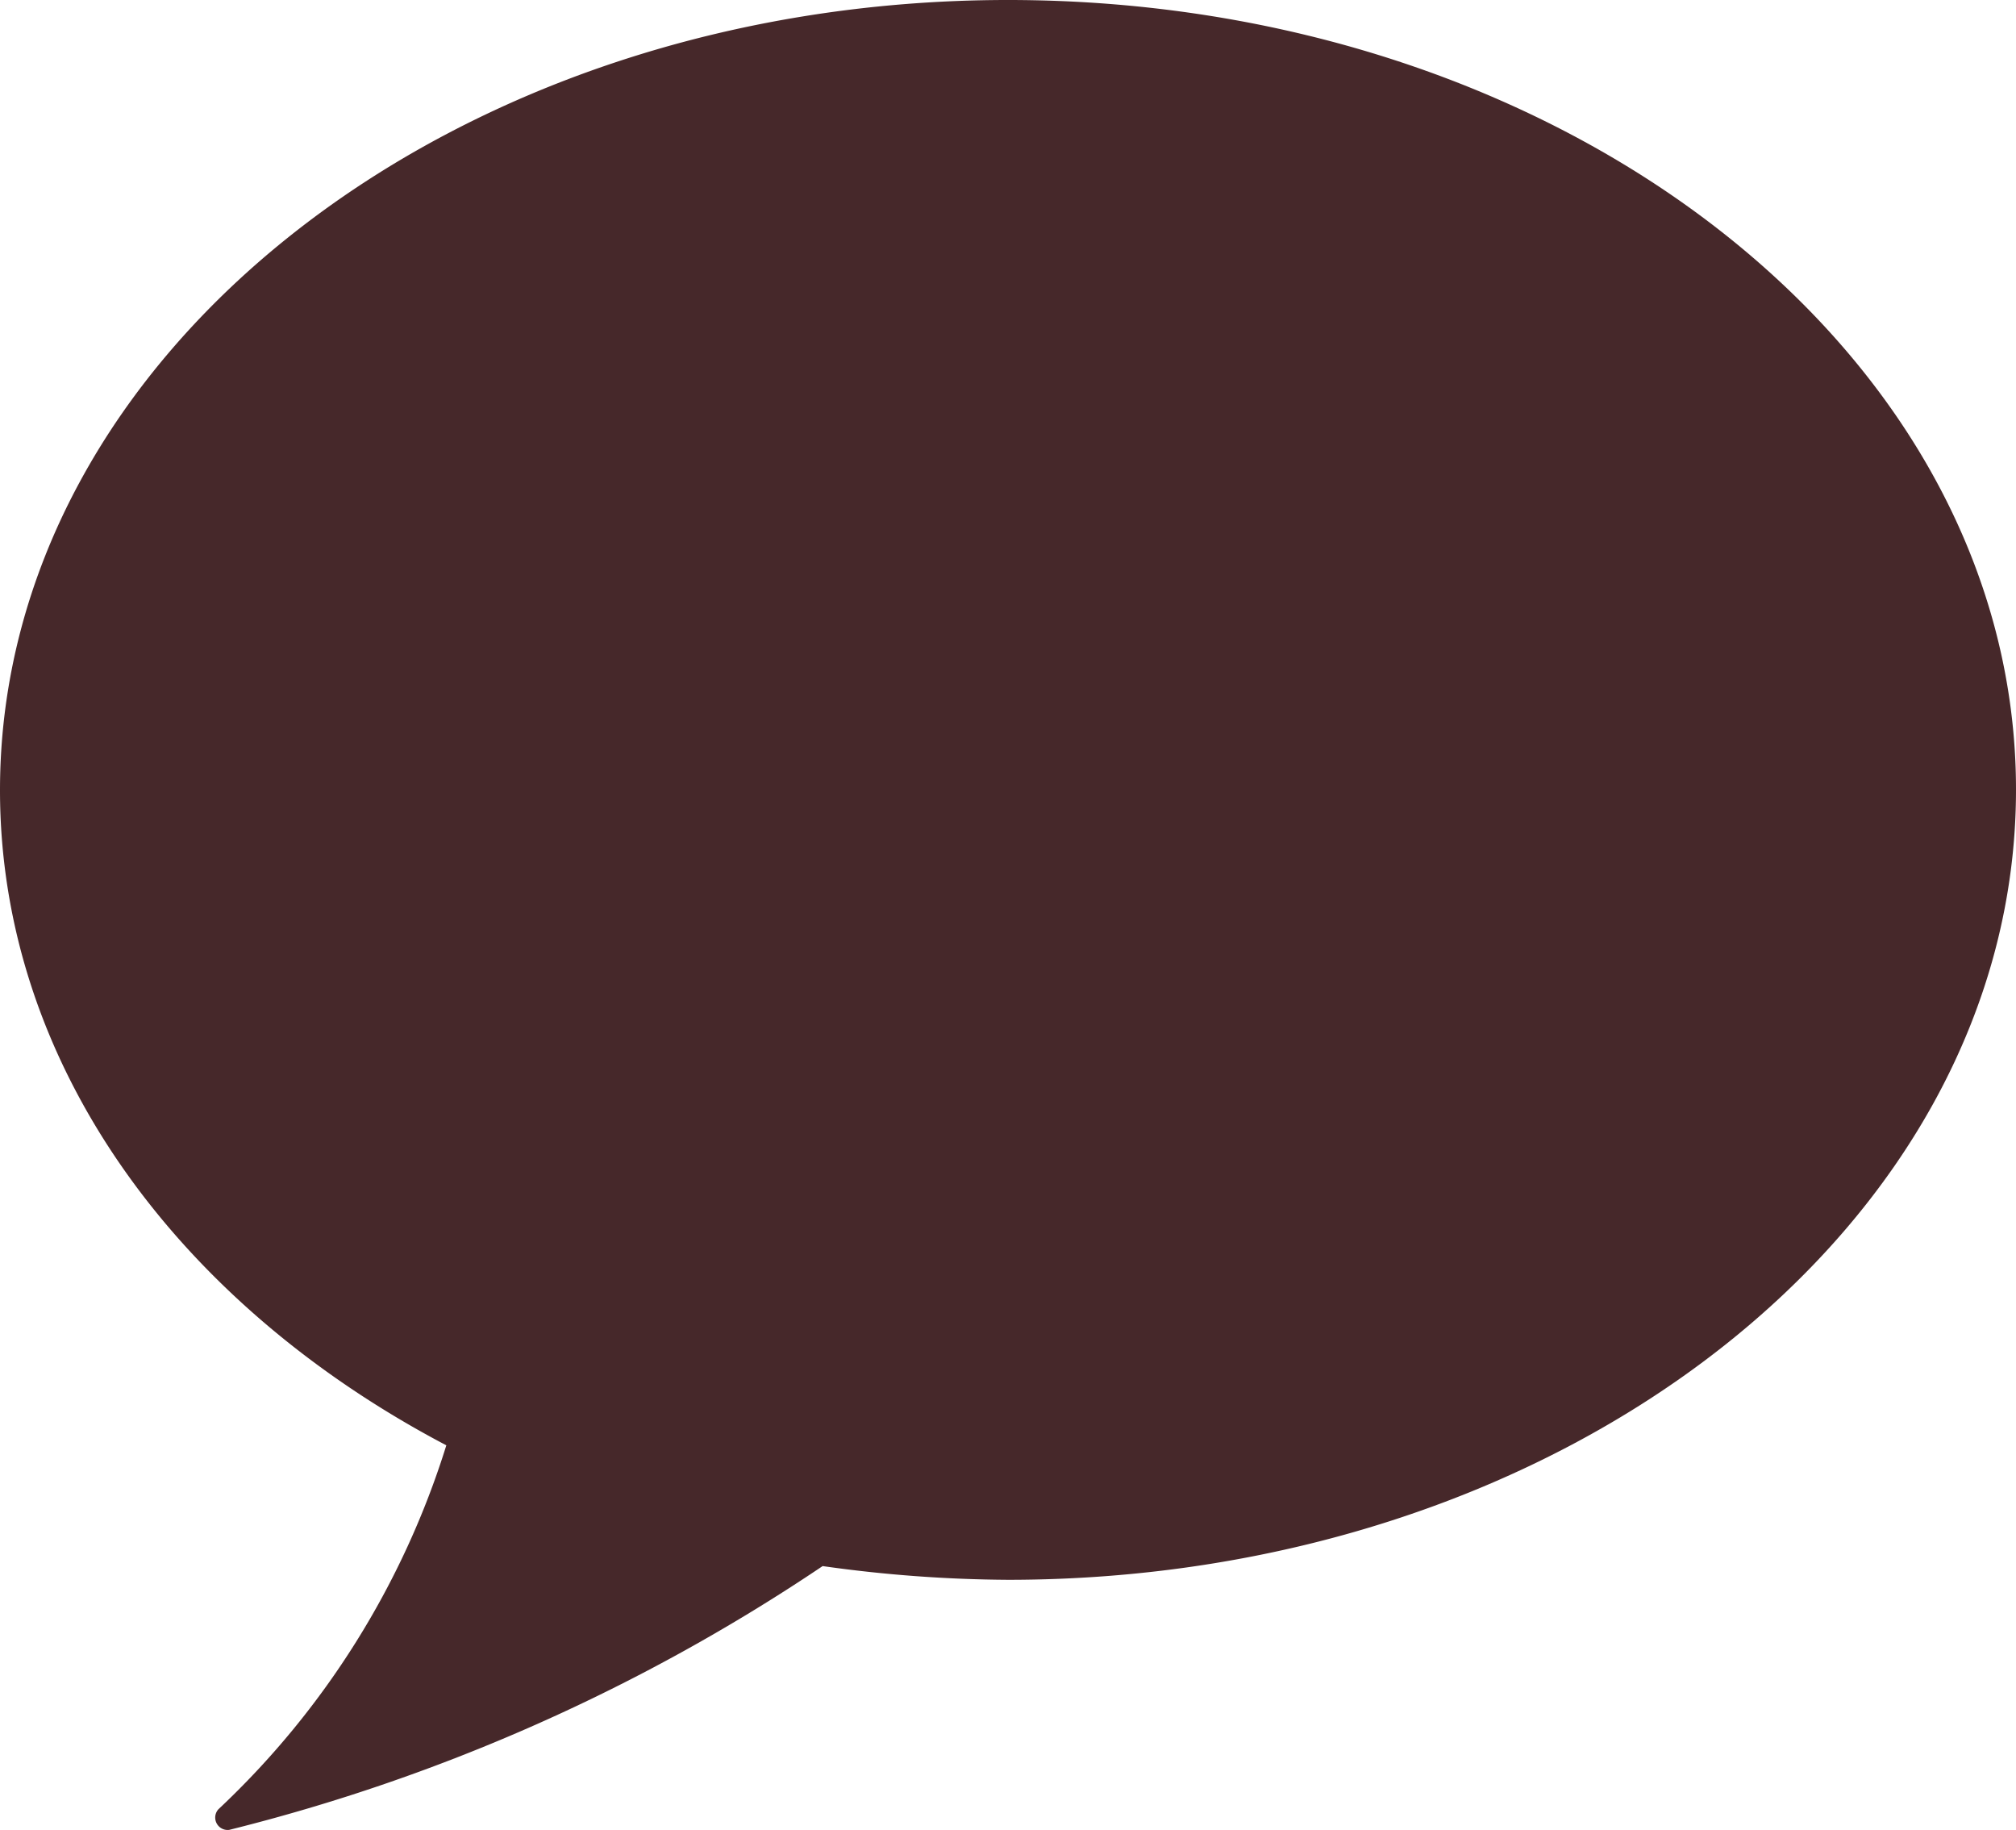 <svg xmlns="http://www.w3.org/2000/svg" viewBox="0 0 24.242 22"><defs><style>.a{fill:#46282a;}</style></defs><path class="a" d="M12.121,0C5.433,0,0,4.26,0,9.5c0,3.286,2.13,6.176,5.367,7.877a10.124,10.124,0,0,1-2.741,4.376A.149.149,0,0,0,2.758,22a22.517,22.517,0,0,0,7.134-3.171,16.47,16.47,0,0,0,2.229.165c6.7,0,12.121-4.26,12.121-9.5S18.825,0,12.121,0Z" transform="translate(0)"/></svg>